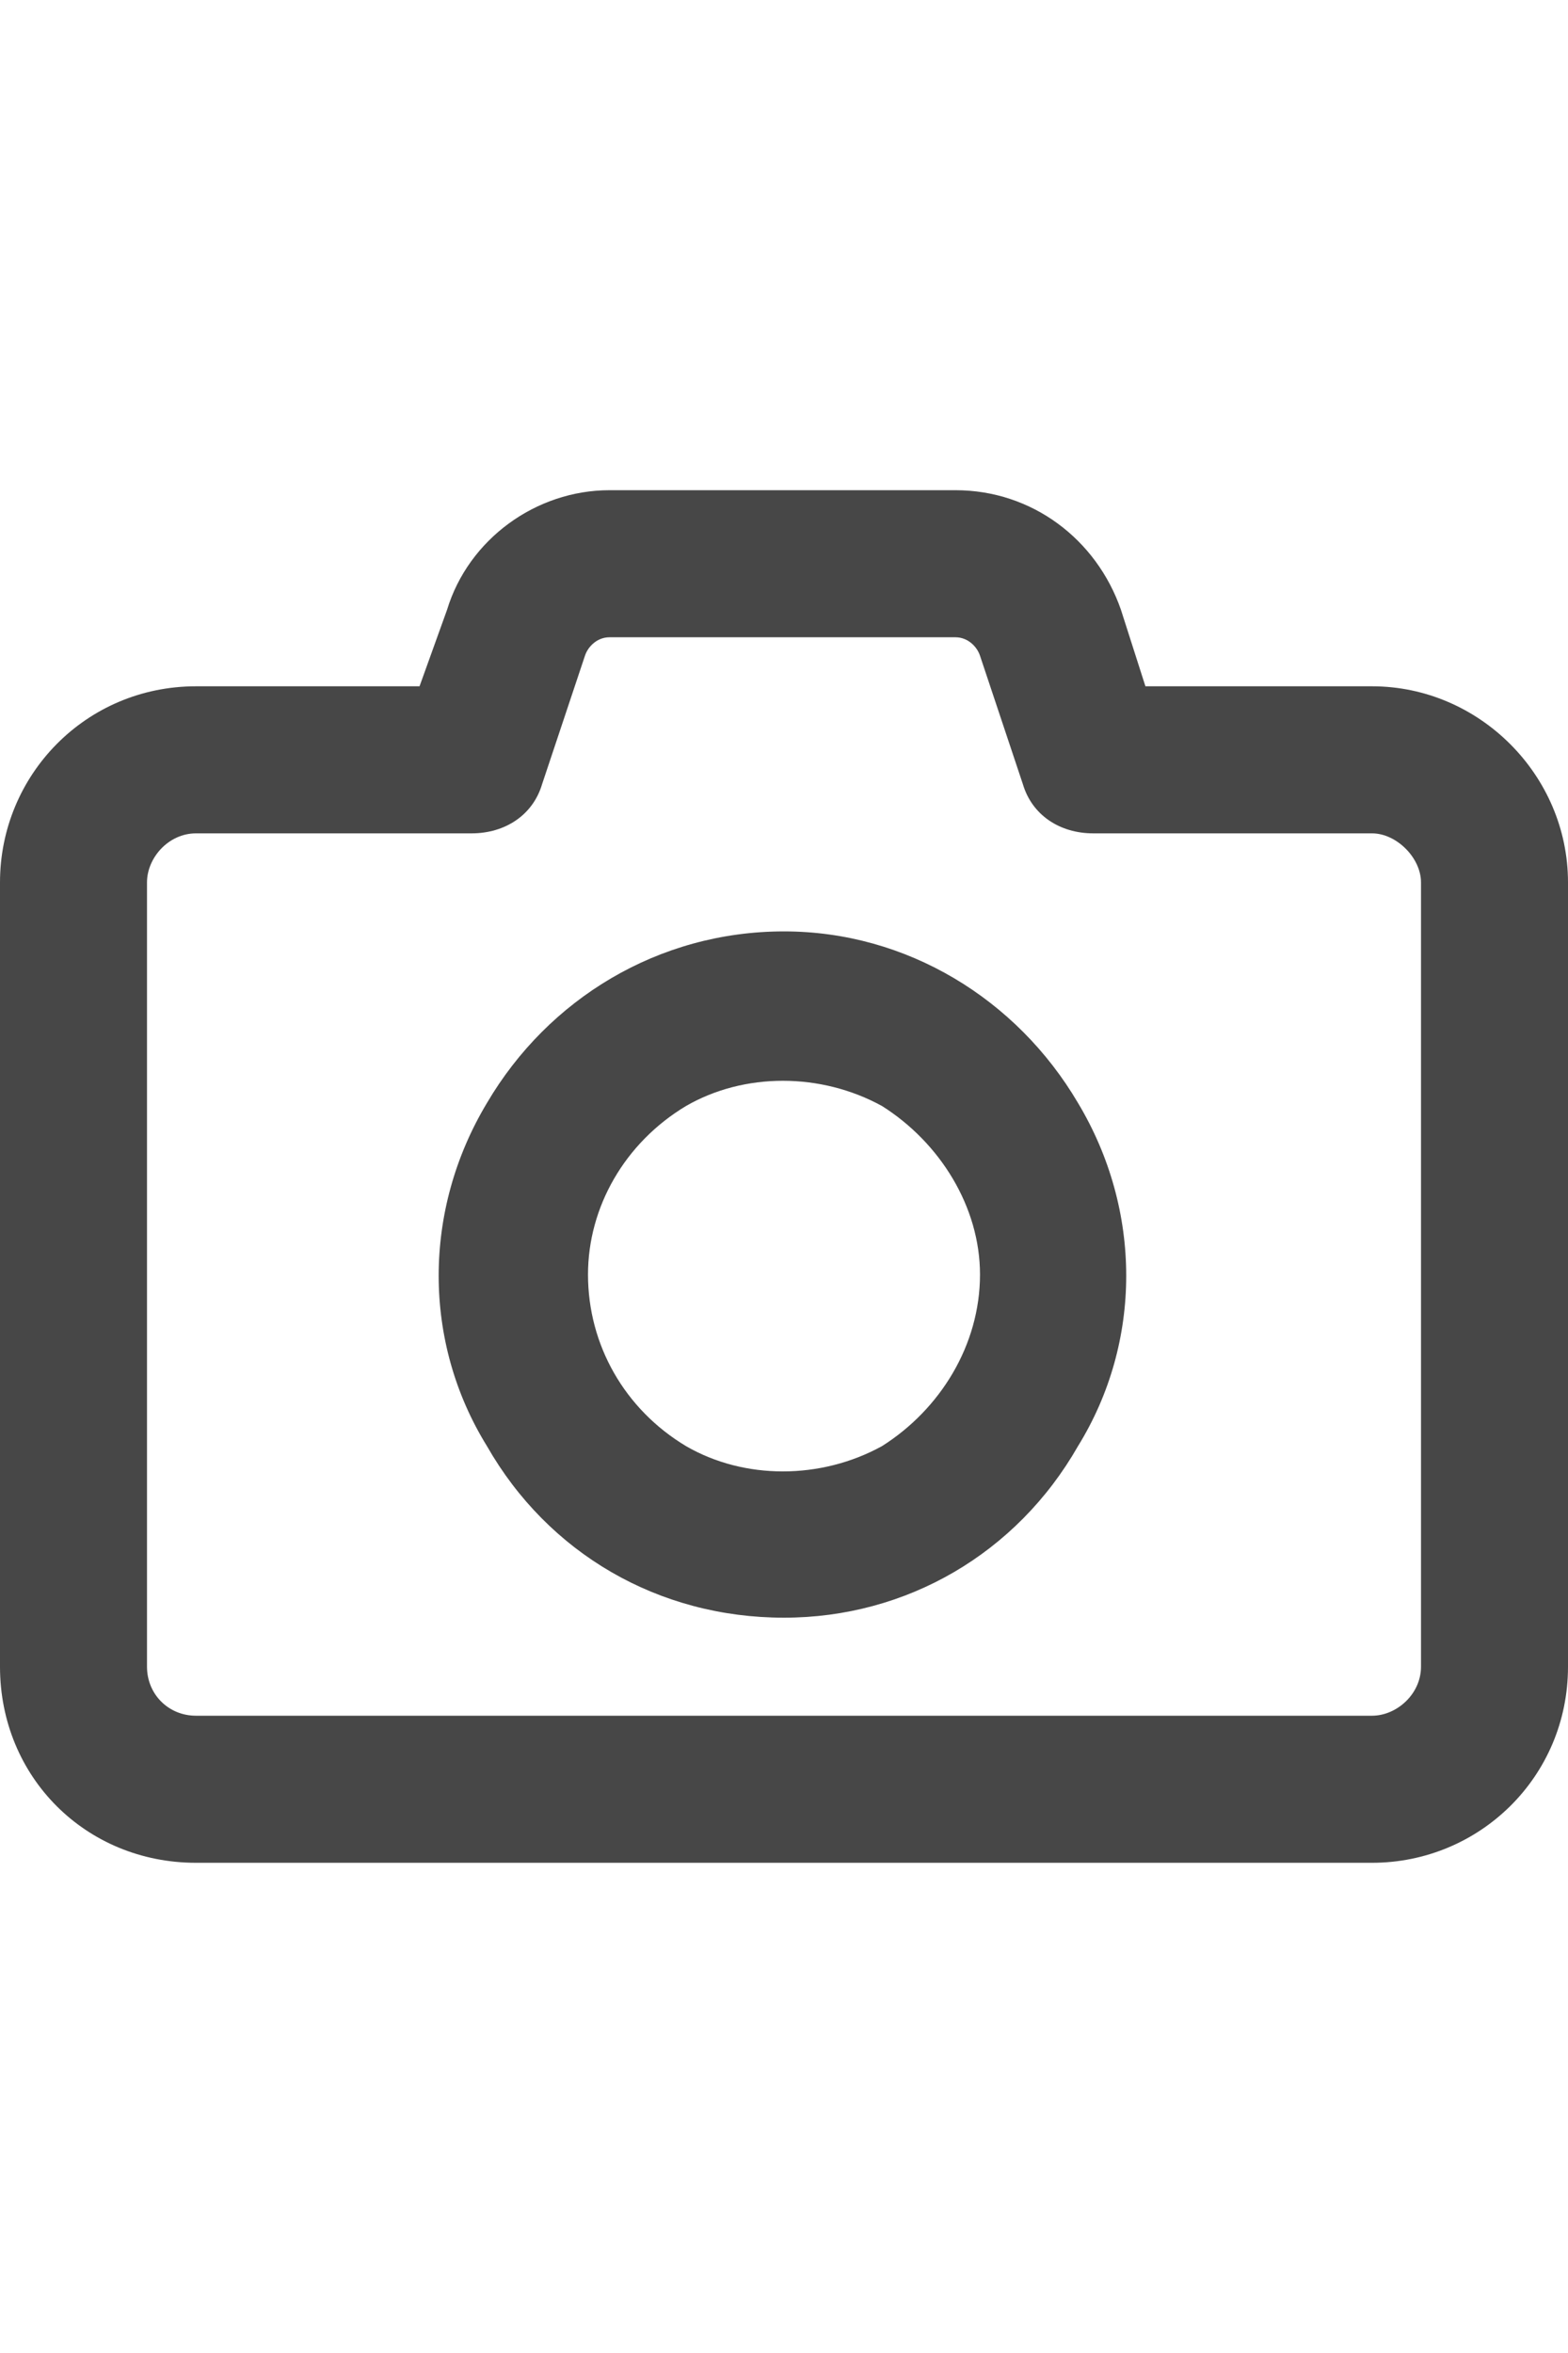 <svg width="16" height="24" viewBox="0 0 16 24" fill="none" xmlns="http://www.w3.org/2000/svg">
<g id="label-paired / md / camera-md / bold" clip-path="url(#clip0_2556_15288)">
<path id="icon" d="M6.219 5H9.75C10.531 5 11.188 5.5 11.438 6.219L11.688 7H14C15.094 7 16 7.906 16 9V17C16 18.125 15.094 19 14 19H2C0.875 19 0 18.125 0 17V9C0 7.906 0.875 7 2 7H4.281L4.562 6.219L5.25 6.438L4.562 6.219C4.781 5.5 5.469 5 6.219 5ZM5.969 6.688L5.531 8C5.438 8.312 5.156 8.5 4.812 8.5H2C1.719 8.5 1.5 8.75 1.5 9V17C1.5 17.281 1.719 17.5 2 17.5H14C14.25 17.5 14.5 17.281 14.5 17V9C14.5 8.75 14.25 8.5 14 8.5H11.156C10.812 8.5 10.531 8.312 10.438 8L10 6.688C9.969 6.594 9.875 6.5 9.75 6.5H6.219C6.094 6.5 6 6.594 5.969 6.688ZM8 16.5C6.719 16.5 5.594 15.844 4.969 14.75C4.312 13.688 4.312 12.344 4.969 11.25C5.594 10.188 6.719 9.5 8 9.5C9.25 9.5 10.375 10.188 11 11.25C11.656 12.344 11.656 13.688 11 14.75C10.375 15.844 9.25 16.5 8 16.5ZM6 13C6 13.719 6.375 14.375 7 14.75C7.594 15.094 8.375 15.094 9 14.75C9.594 14.375 10 13.719 10 13C10 12.312 9.594 11.656 9 11.281C8.375 10.938 7.594 10.938 7 11.281C6.375 11.656 6 12.312 6 13Z" fill="black" fill-opacity="0.72"/>
</g>
<defs>
<clipPath id="clip0_2556_15288">
<rect width="16" height="24" fill="white"/>
</clipPath>
</defs>
</svg>
